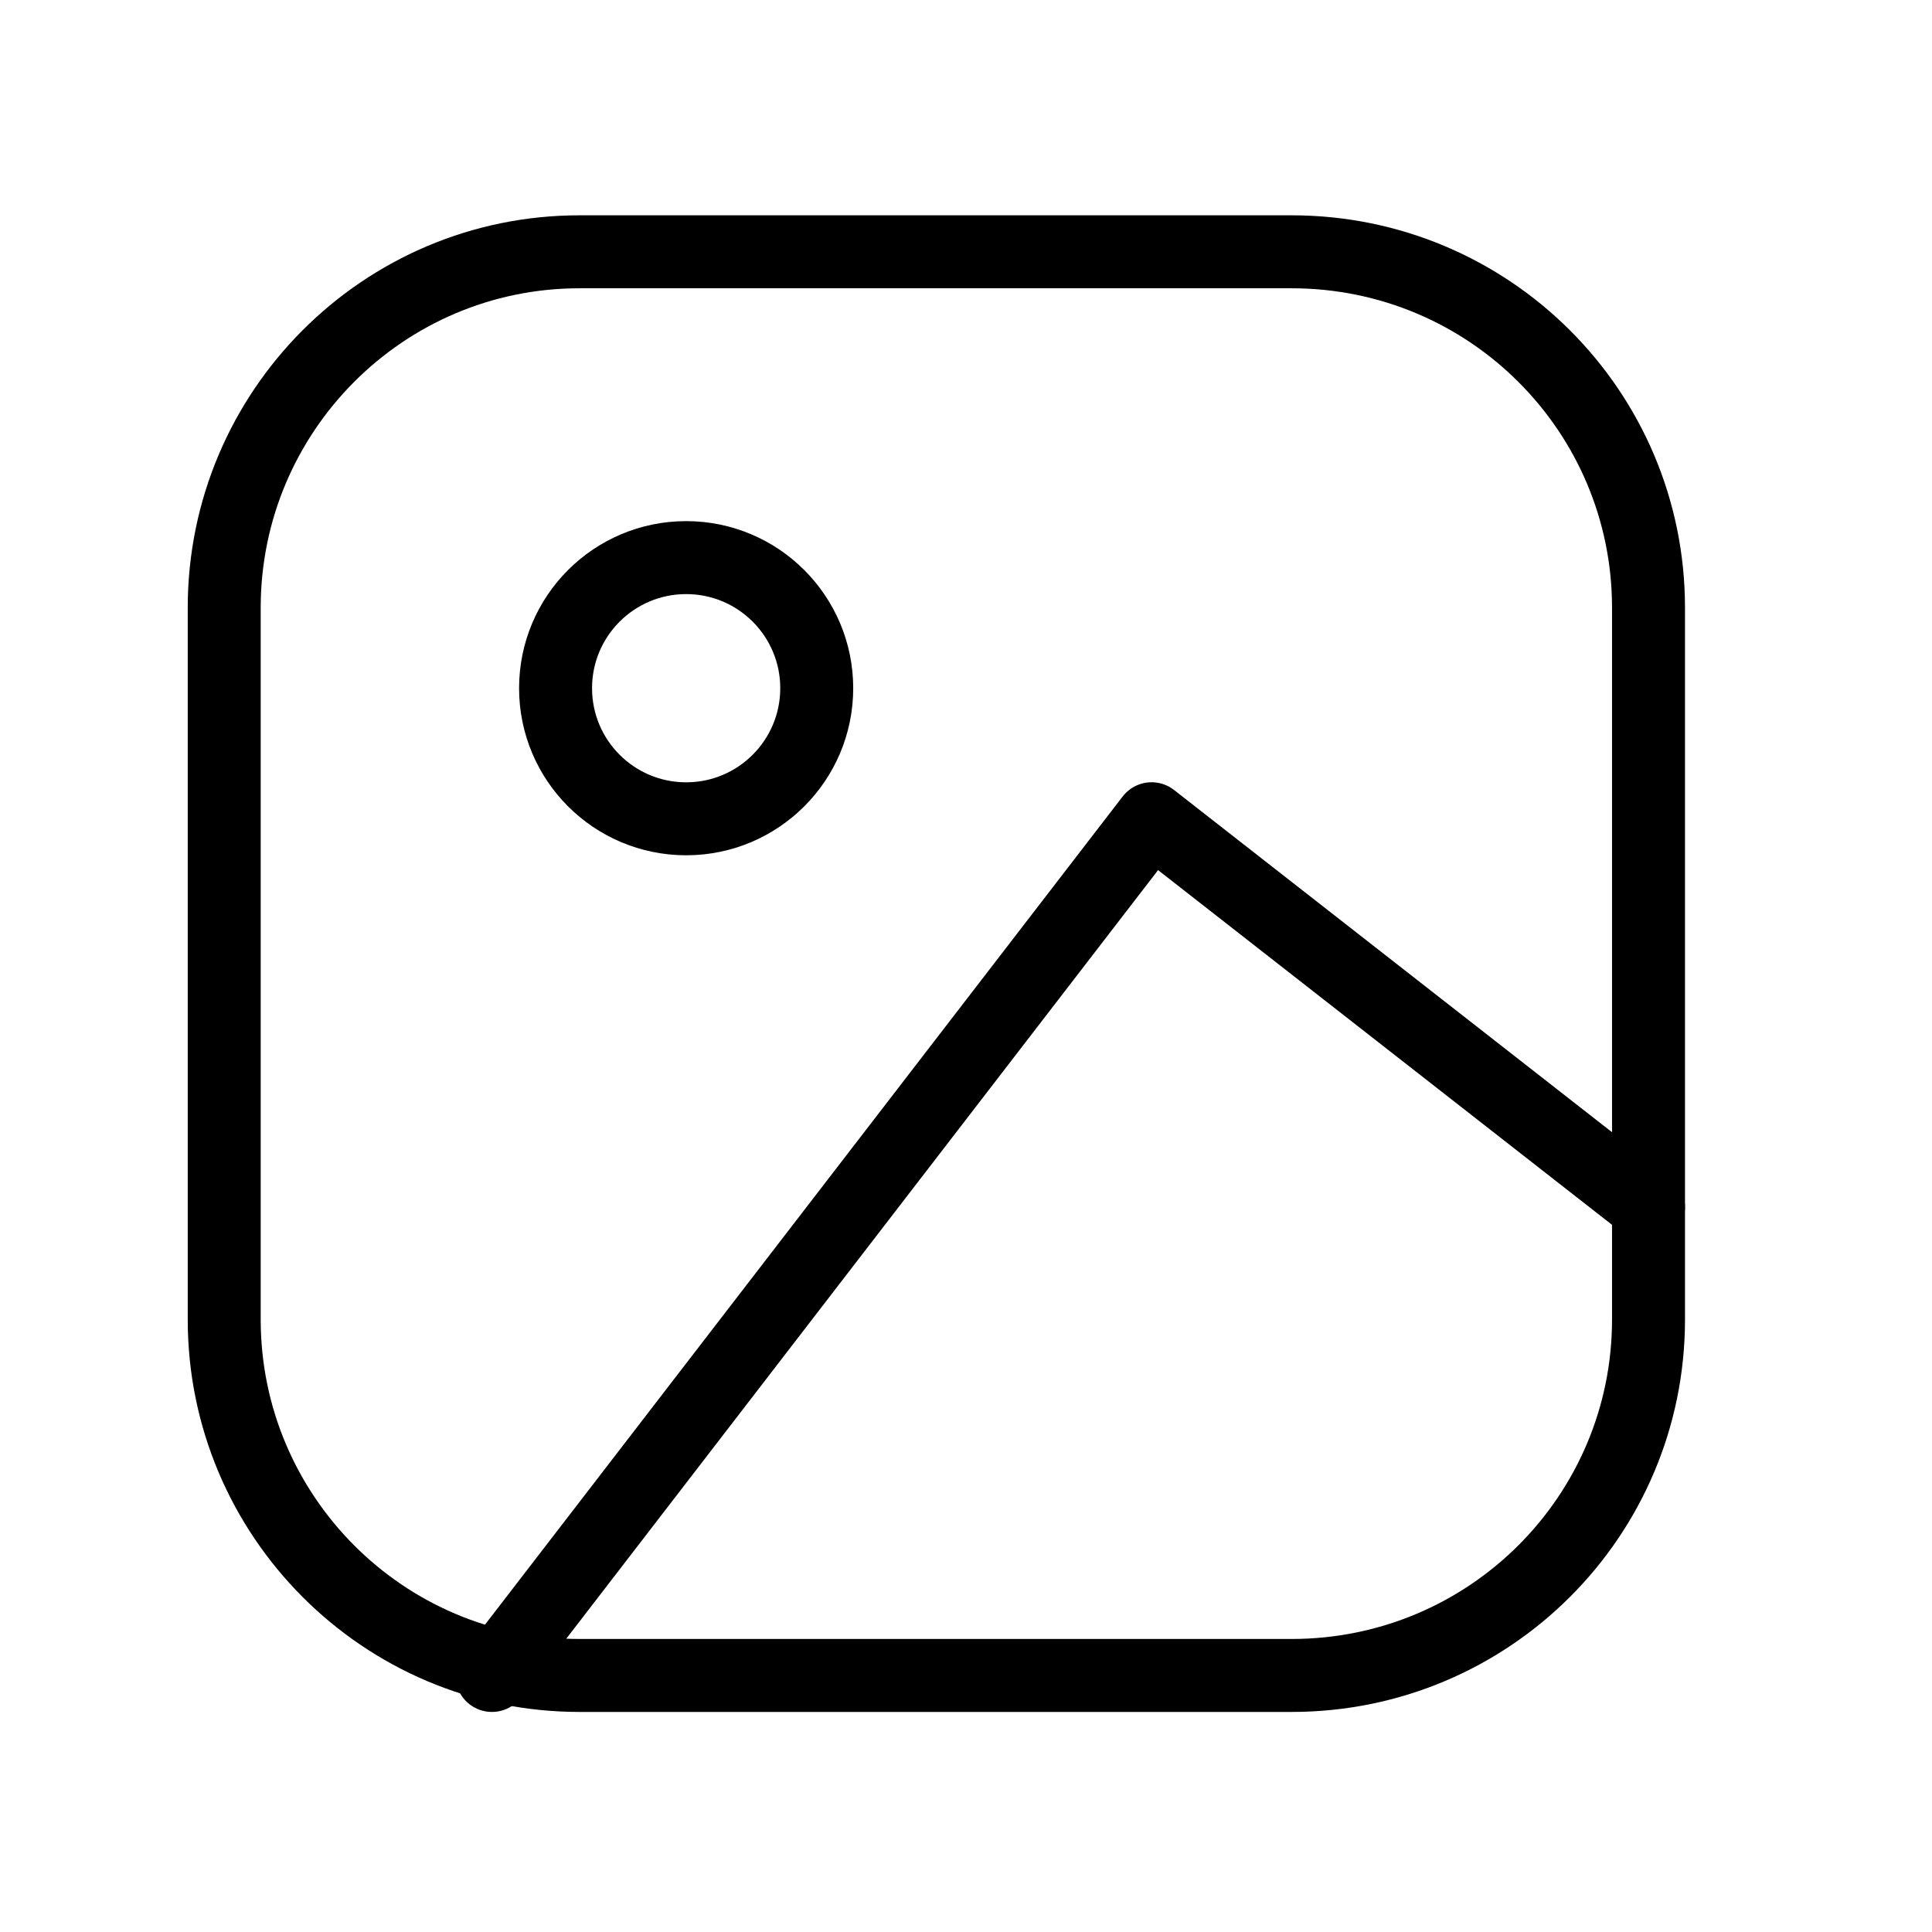 <?xml version="1.0" encoding="UTF-8" standalone="no"?>
<!DOCTYPE svg PUBLIC "-//W3C//DTD SVG 1.1//EN" "http://www.w3.org/Graphics/SVG/1.1/DTD/svg11.dtd">
<svg width="100%" height="100%" viewBox="0 0 300 300" version="1.1" xmlns="http://www.w3.org/2000/svg" xmlns:xlink="http://www.w3.org/1999/xlink" xml:space="preserve" xmlns:serif="http://www.serif.com/" style="fill-rule:evenodd;clip-rule:evenodd;stroke-linecap:round;stroke-linejoin:round;stroke-miterlimit:1.5;">
    <g transform="matrix(1,0,0,1,-4472.68,-954.137)">
        <g id="Artboard10" transform="matrix(1,0,0,1,-1006.66,954.137)">
            <rect x="5479.33" y="0" width="300" height="300" style="fill:none;"/>
            <g transform="matrix(2.717,0,0,2.947,-22677.3,-3052.81)">
                <g transform="matrix(1,0,0,0.922,0.65,0)">
                    <path d="M10456.7,1158.27C10456.7,1147.05 10447.6,1137.93 10436.3,1137.93L10395.6,1137.93C10384.4,1137.93 10375.3,1147.05 10375.3,1158.27L10375.3,1198.95C10375.3,1210.17 10384.4,1219.29 10395.6,1219.29L10436.3,1219.29C10447.6,1219.29 10456.7,1210.17 10456.7,1198.95L10456.7,1158.27Z" style="fill:none;stroke:black;stroke-width:4.17px;"/>
                </g>
                <g transform="matrix(1,0,0,0.922,0.65,0)">
                    <circle cx="10401.7" cy="1162.87" r="7.463" style="fill:none;stroke:black;stroke-width:4.17px;"/>
                </g>
                <g transform="matrix(1,0,0,0.922,0.65,0)">
                    <path d="M10390.6,1219.29L10428.3,1170.33L10456.7,1192.52" style="fill:none;stroke:black;stroke-width:4.17px;"/>
                </g>
            </g>
        </g>
    </g>
</svg>
